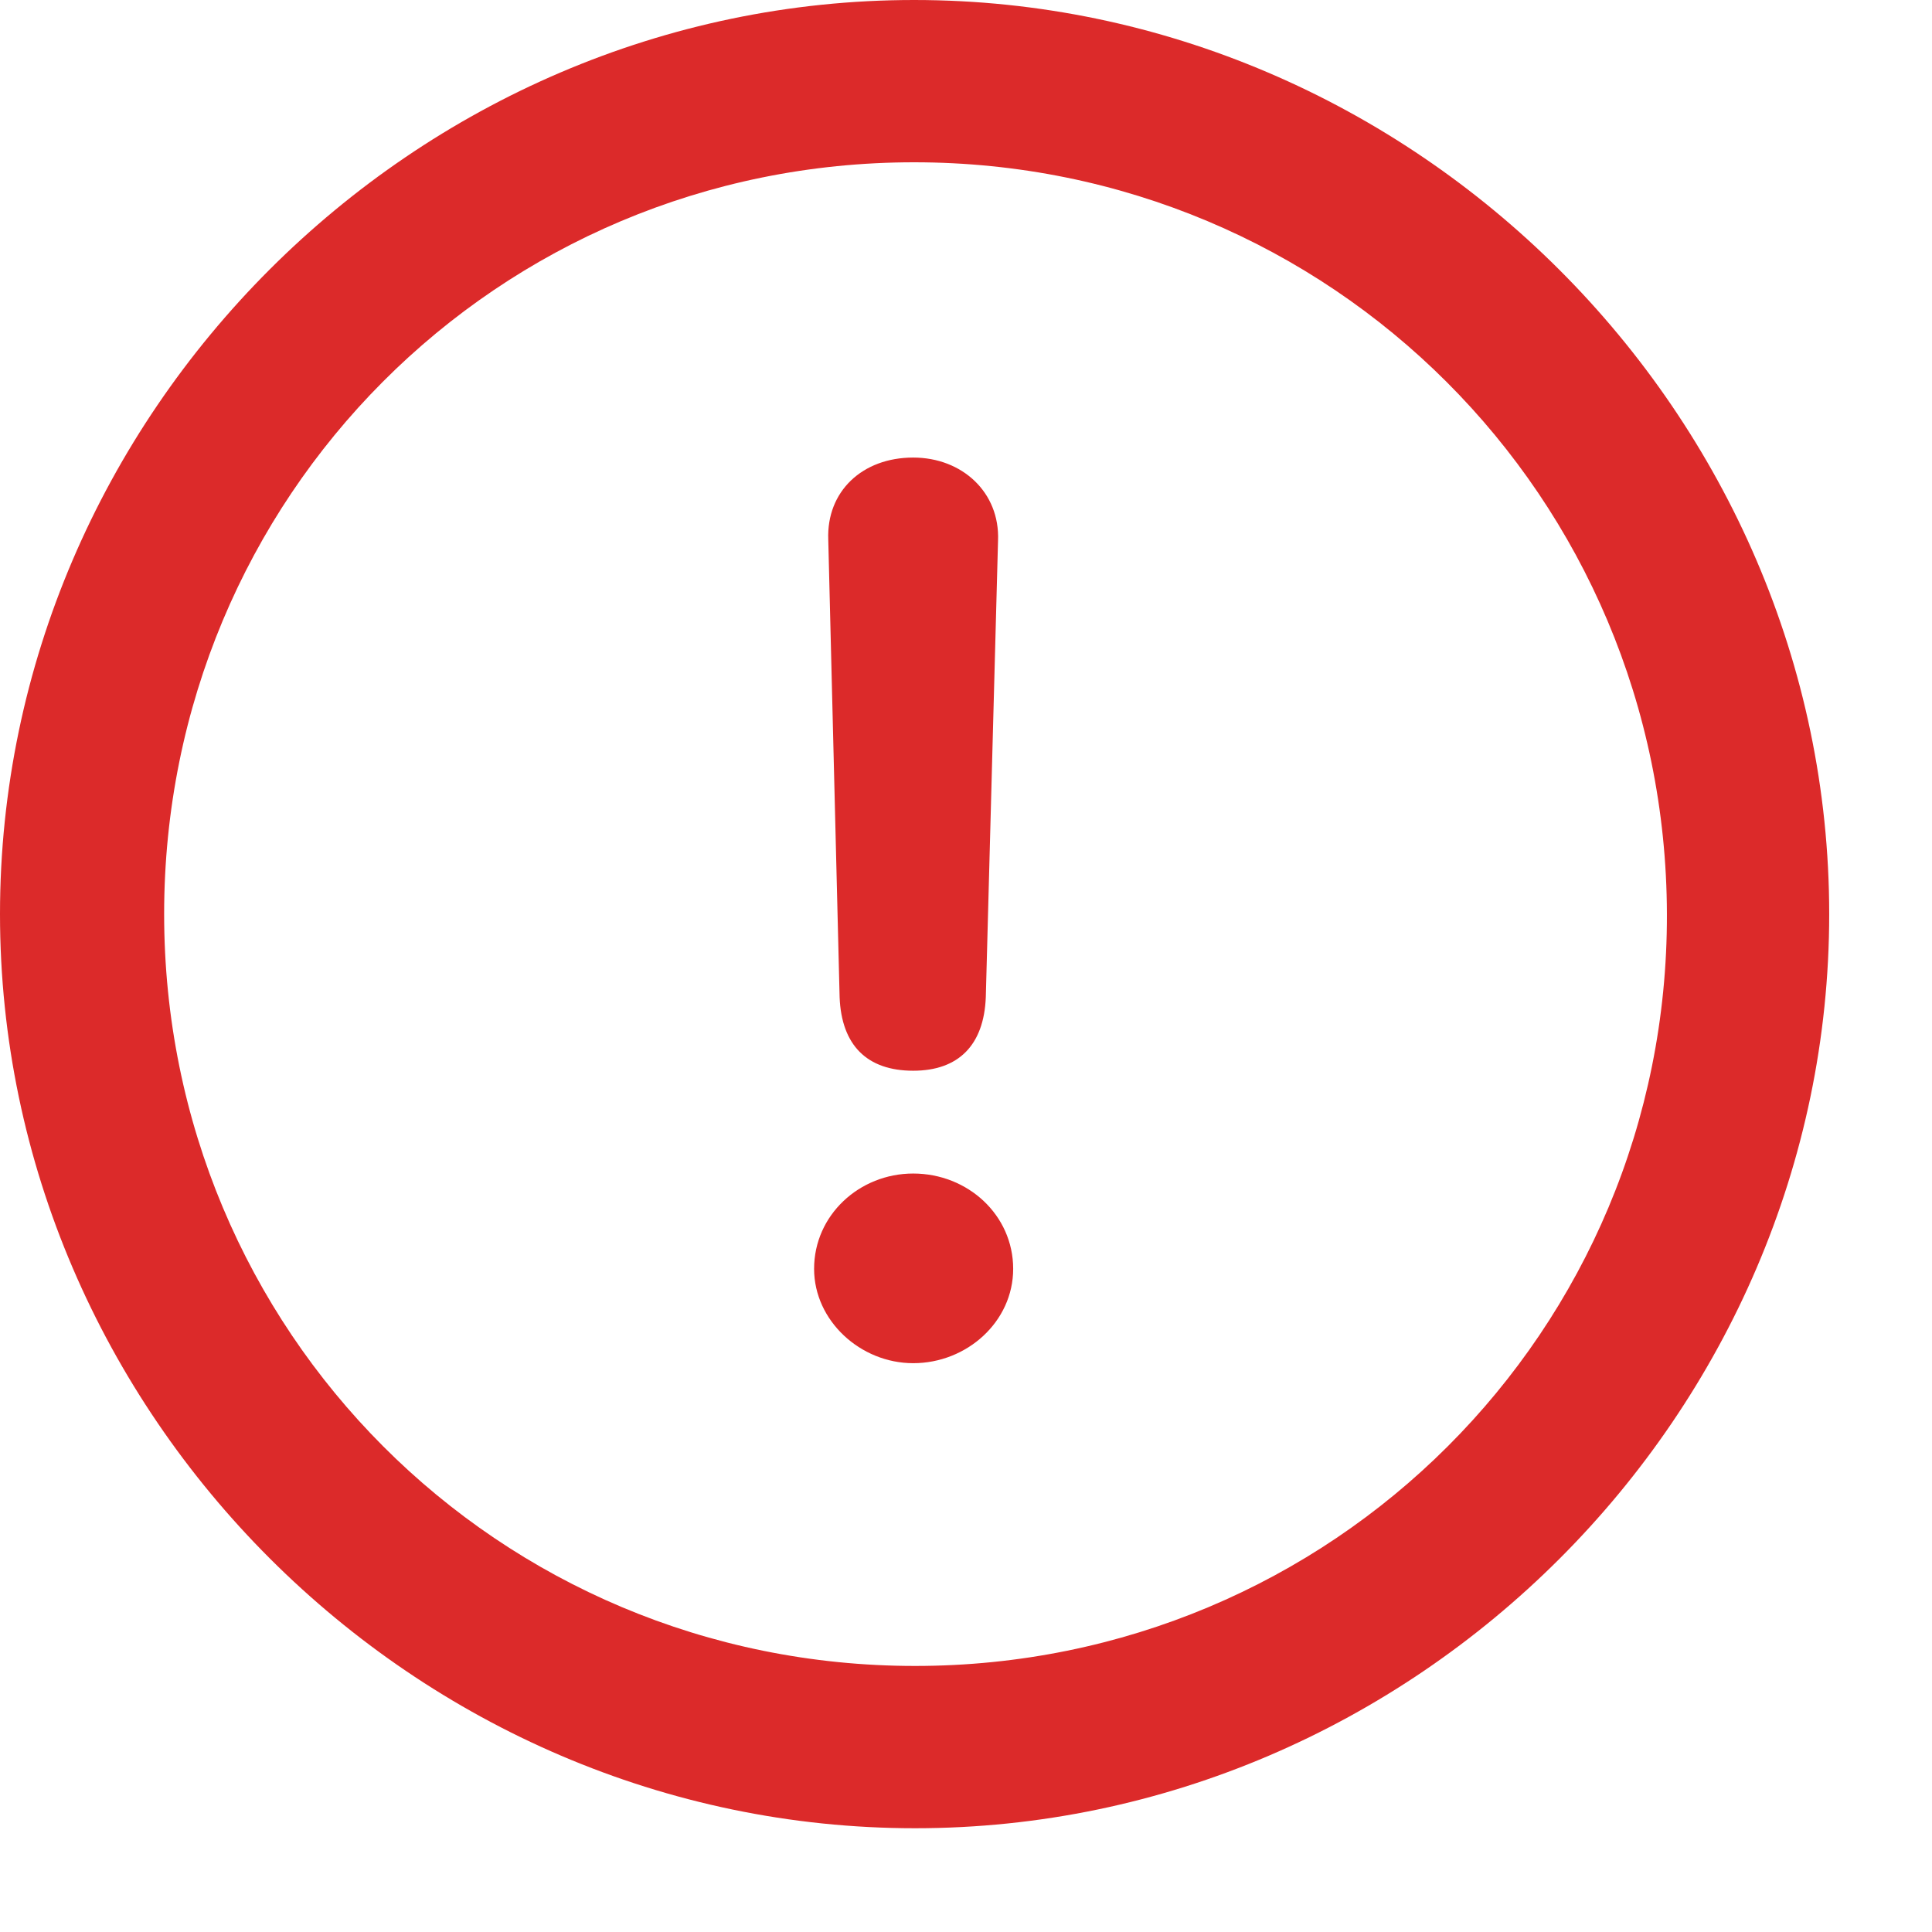 <svg width="24" height="24" viewBox="0 0 24 24" fill="none" xmlns="http://www.w3.org/2000/svg">
<path d="M11.367 22.711C17.578 22.711 22.723 17.566 22.723 11.355C22.723 5.145 17.566 0 11.355 0C5.145 0 0 5.145 0 11.355C0 17.566 5.156 22.711 11.367 22.711ZM11.367 20.695C6.188 20.695 2.039 16.535 2.039 11.355C2.039 6.176 6.176 2.016 11.355 2.016C16.535 2.016 20.695 6.176 20.707 11.355C20.719 16.535 16.547 20.695 11.367 20.695ZM11.344 13.301C11.906 13.301 12.223 12.984 12.246 12.387L12.398 6.715C12.422 6.117 11.953 5.684 11.344 5.684C10.711 5.684 10.266 6.105 10.289 6.703L10.43 12.387C10.453 12.984 10.77 13.301 11.344 13.301ZM11.344 16.934C12.012 16.934 12.586 16.418 12.586 15.762C12.586 15.094 12.023 14.578 11.344 14.578C10.676 14.578 10.113 15.094 10.113 15.762C10.113 16.406 10.688 16.934 11.344 16.934Z" fill="#DC2A2A"/>
</svg>
